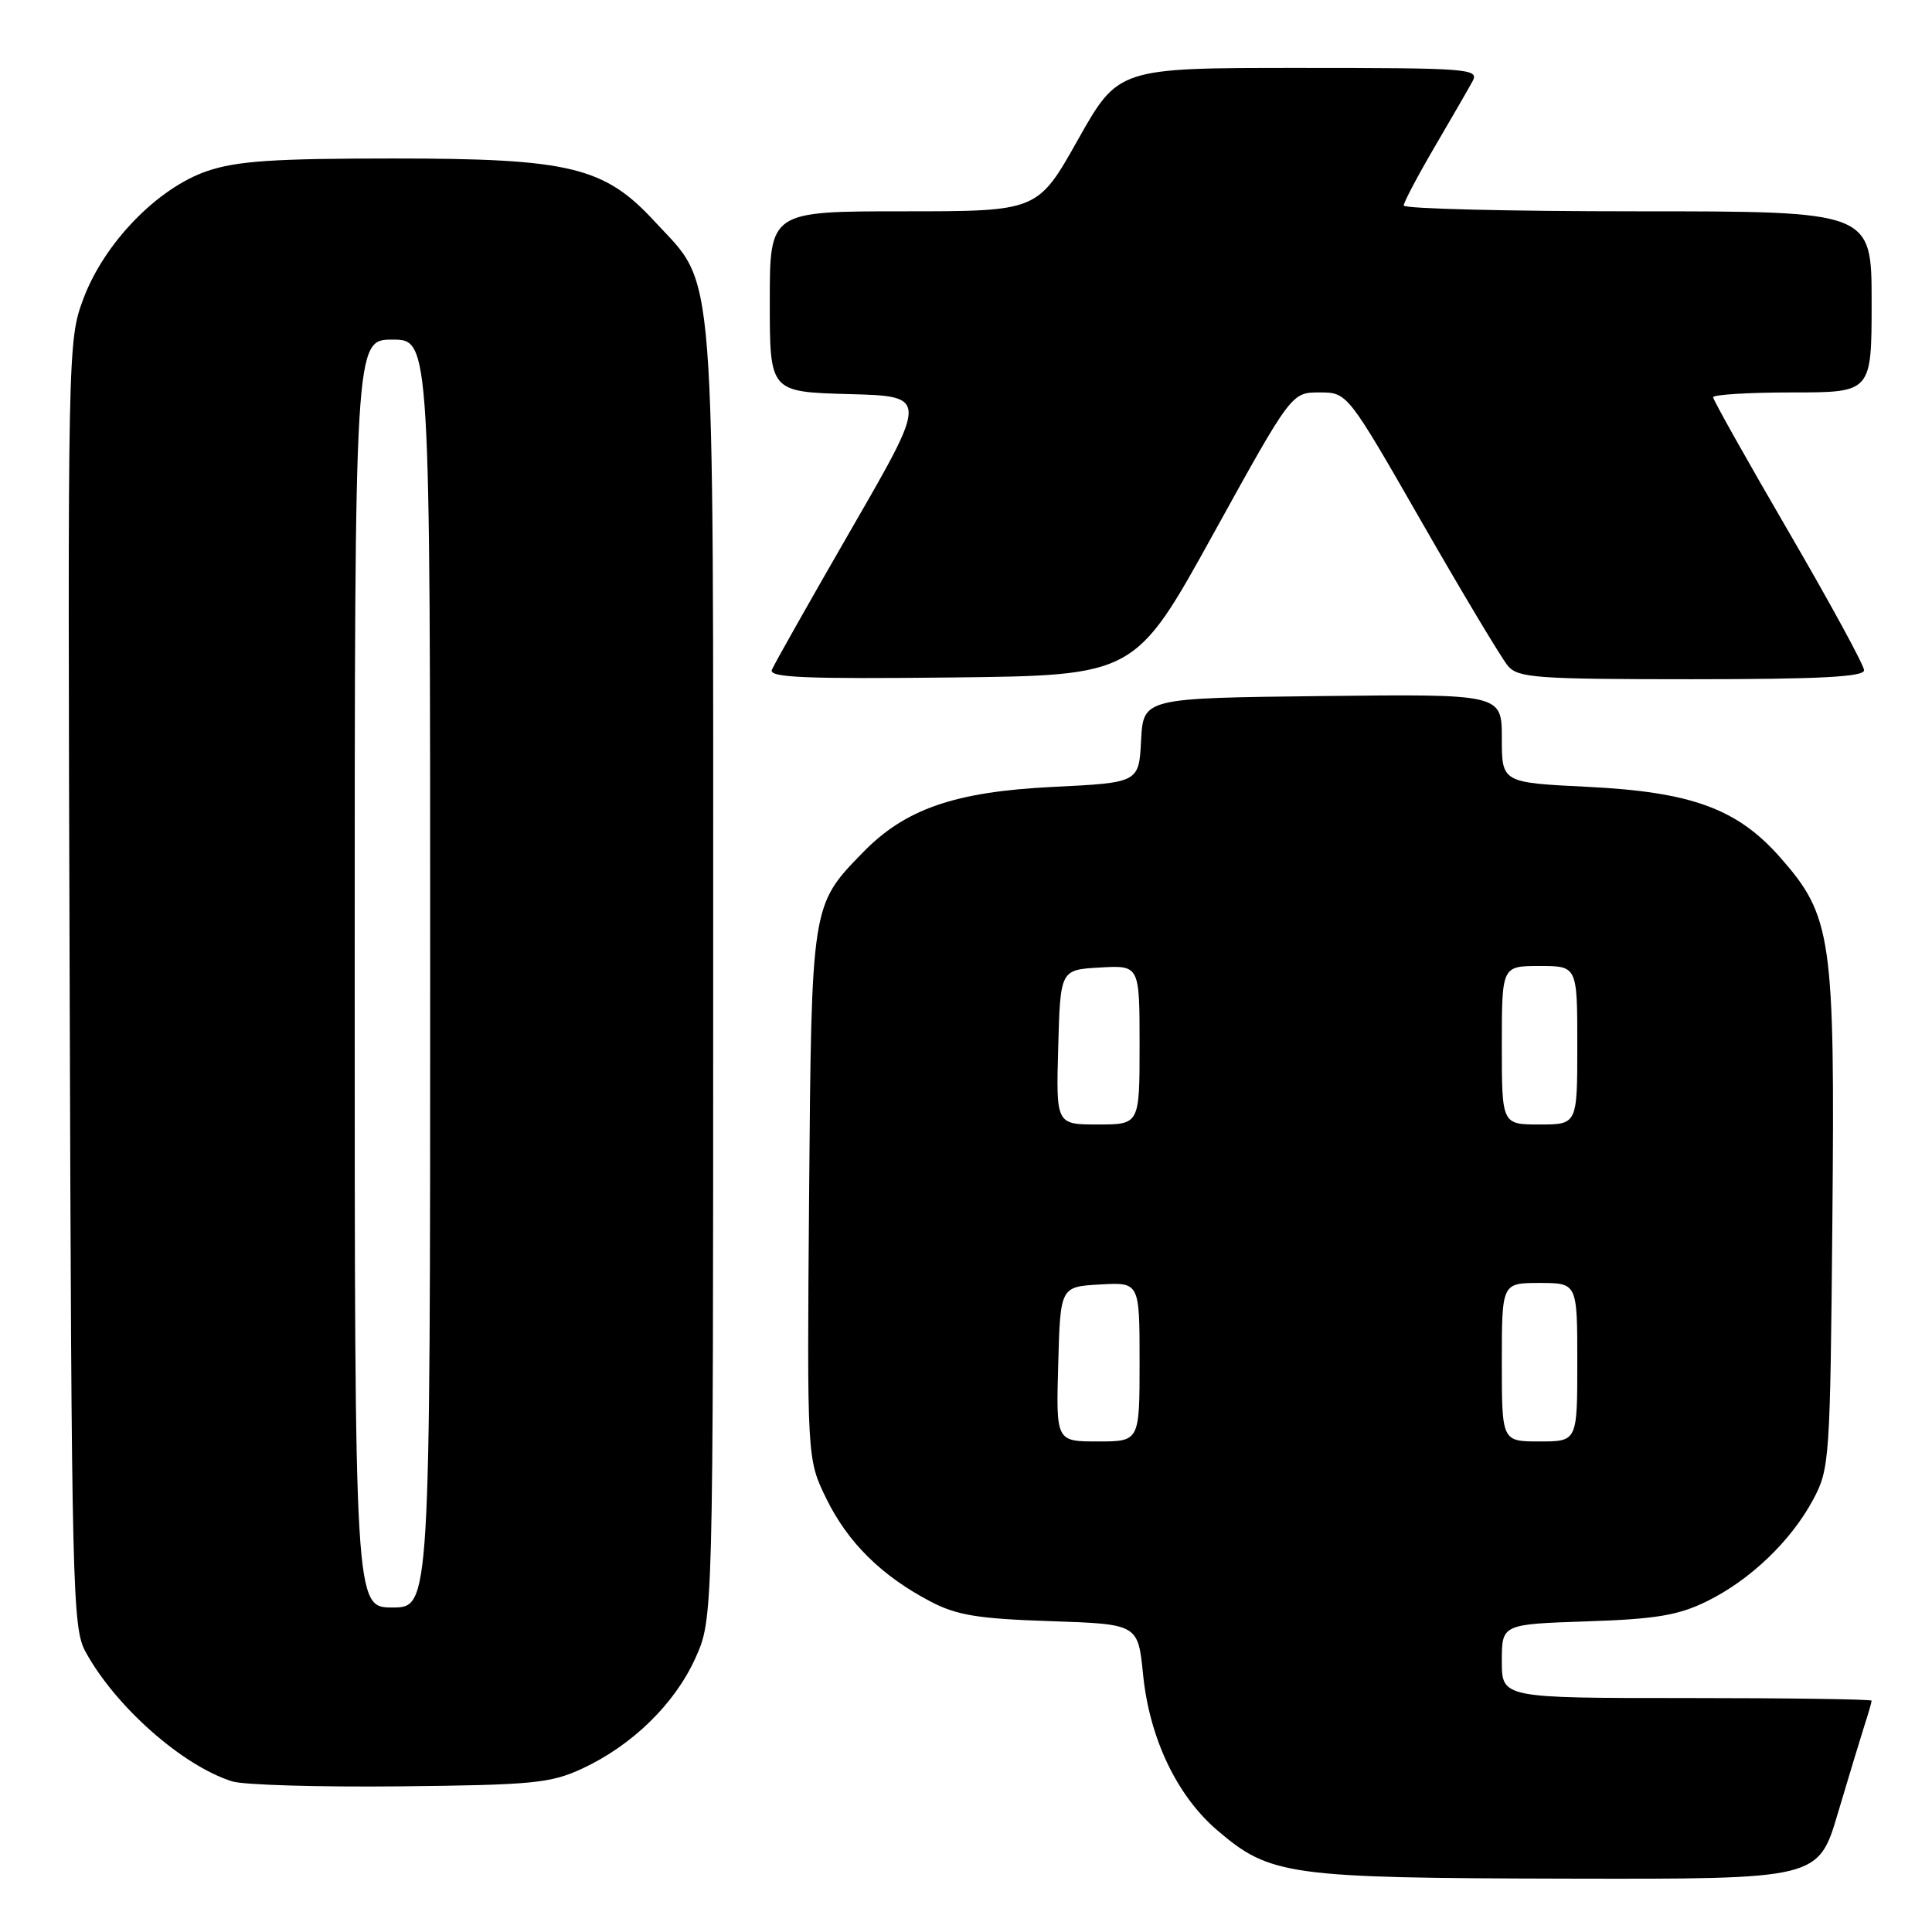 <?xml version="1.0" encoding="UTF-8" standalone="no"?>
<!DOCTYPE svg PUBLIC "-//W3C//DTD SVG 1.1//EN" "http://www.w3.org/Graphics/SVG/1.1/DTD/svg11.dtd" >
<svg xmlns="http://www.w3.org/2000/svg" xmlns:xlink="http://www.w3.org/1999/xlink" version="1.1" viewBox="0 0 256 256">
 <g >
 <path fill="currentColor"
d=" M 243.53 240.25 C 244.96 235.44 246.55 230.20 247.06 228.60 C 247.58 227.01 248.00 225.54 248.00 225.35 C 248.00 225.16 236.97 225.00 223.50 225.00 C 199.00 225.00 199.00 225.00 199.00 220.11 C 199.00 215.22 199.00 215.22 210.25 214.84 C 219.39 214.54 222.37 214.04 226.13 212.20 C 231.88 209.39 237.32 204.19 240.26 198.69 C 242.43 194.63 242.51 193.47 242.80 161.62 C 243.14 124.23 242.74 121.39 235.89 113.62 C 230.21 107.16 224.15 104.94 210.36 104.26 C 199.00 103.70 199.00 103.70 199.00 97.83 C 199.00 91.96 199.00 91.96 175.25 92.23 C 151.50 92.50 151.50 92.50 151.20 98.10 C 150.91 103.71 150.91 103.71 139.48 104.27 C 126.50 104.91 119.93 107.19 114.30 112.99 C 107.50 119.98 107.53 119.81 107.21 158.41 C 106.93 193.33 106.93 193.33 109.50 198.59 C 112.34 204.39 116.81 208.81 123.28 212.20 C 126.75 214.03 129.56 214.49 139.14 214.81 C 150.79 215.20 150.79 215.20 151.46 221.85 C 152.30 230.30 155.93 237.93 161.28 242.51 C 168.31 248.53 170.67 248.85 207.72 248.93 C 240.94 249.00 240.94 249.00 243.53 240.25 Z  M 77.12 234.36 C 83.74 231.30 89.39 225.79 92.13 219.74 C 94.50 214.50 94.50 214.50 94.50 129.00 C 94.50 32.62 94.94 38.23 86.75 29.35 C 80.07 22.10 75.51 21.00 52.14 21.00 C 36.26 21.00 31.39 21.33 27.44 22.67 C 20.87 24.92 13.82 32.18 11.05 39.58 C 8.98 45.14 8.96 45.98 9.23 130.35 C 9.48 210.76 9.60 215.69 11.33 218.86 C 15.29 226.12 24.16 233.96 30.76 236.04 C 32.27 236.52 42.27 236.81 53.00 236.70 C 70.56 236.52 72.96 236.29 77.12 234.36 Z  M 160.77 70.75 C 171.13 52.00 171.13 52.00 174.84 52.00 C 178.54 52.00 178.54 52.00 188.43 69.25 C 193.87 78.74 199.00 87.29 199.82 88.25 C 201.16 89.82 203.63 90.00 224.15 90.00 C 241.11 90.00 247.00 89.69 247.00 88.81 C 247.00 88.16 242.50 79.90 237.00 70.45 C 231.50 61.00 227.00 52.99 227.00 52.64 C 227.00 52.29 231.72 52.00 237.50 52.00 C 248.00 52.00 248.00 52.00 248.00 40.00 C 248.00 28.00 248.00 28.00 217.00 28.00 C 199.95 28.00 186.00 27.66 186.00 27.23 C 186.00 26.81 187.84 23.33 190.09 19.48 C 192.34 15.64 194.61 11.71 195.13 10.75 C 196.01 9.11 194.62 9.00 172.13 9.00 C 148.19 9.00 148.19 9.00 142.84 18.50 C 137.50 28.00 137.50 28.00 119.75 28.00 C 102.00 28.00 102.00 28.00 102.00 39.97 C 102.00 51.93 102.00 51.93 112.49 52.22 C 122.97 52.50 122.97 52.50 112.87 70.00 C 107.32 79.62 102.55 88.07 102.27 88.77 C 101.88 89.78 106.77 89.98 126.09 89.77 C 150.41 89.50 150.41 89.50 160.77 70.75 Z  M 140.22 180.75 C 140.50 170.50 140.50 170.50 145.75 170.20 C 151.00 169.90 151.00 169.90 151.00 180.45 C 151.00 191.00 151.00 191.00 145.47 191.00 C 139.93 191.00 139.93 191.00 140.22 180.75 Z  M 199.00 180.50 C 199.00 170.00 199.00 170.00 204.00 170.00 C 209.00 170.00 209.00 170.00 209.00 180.50 C 209.00 191.00 209.00 191.00 204.00 191.00 C 199.00 191.00 199.00 191.00 199.00 180.50 Z  M 140.22 138.75 C 140.50 128.50 140.50 128.50 145.75 128.20 C 151.00 127.90 151.00 127.90 151.00 138.45 C 151.00 149.00 151.00 149.00 145.47 149.00 C 139.93 149.00 139.93 149.00 140.22 138.75 Z  M 199.00 138.50 C 199.00 128.00 199.00 128.00 204.00 128.00 C 209.00 128.00 209.00 128.00 209.00 138.50 C 209.00 149.00 209.00 149.00 204.00 149.00 C 199.00 149.00 199.00 149.00 199.00 138.50 Z  M 47.00 129.00 C 47.00 45.00 47.00 45.00 52.00 45.00 C 57.00 45.00 57.00 45.00 57.00 129.00 C 57.00 213.00 57.00 213.00 52.00 213.00 C 47.00 213.00 47.00 213.00 47.00 129.00 Z "/>
</g>
</svg>